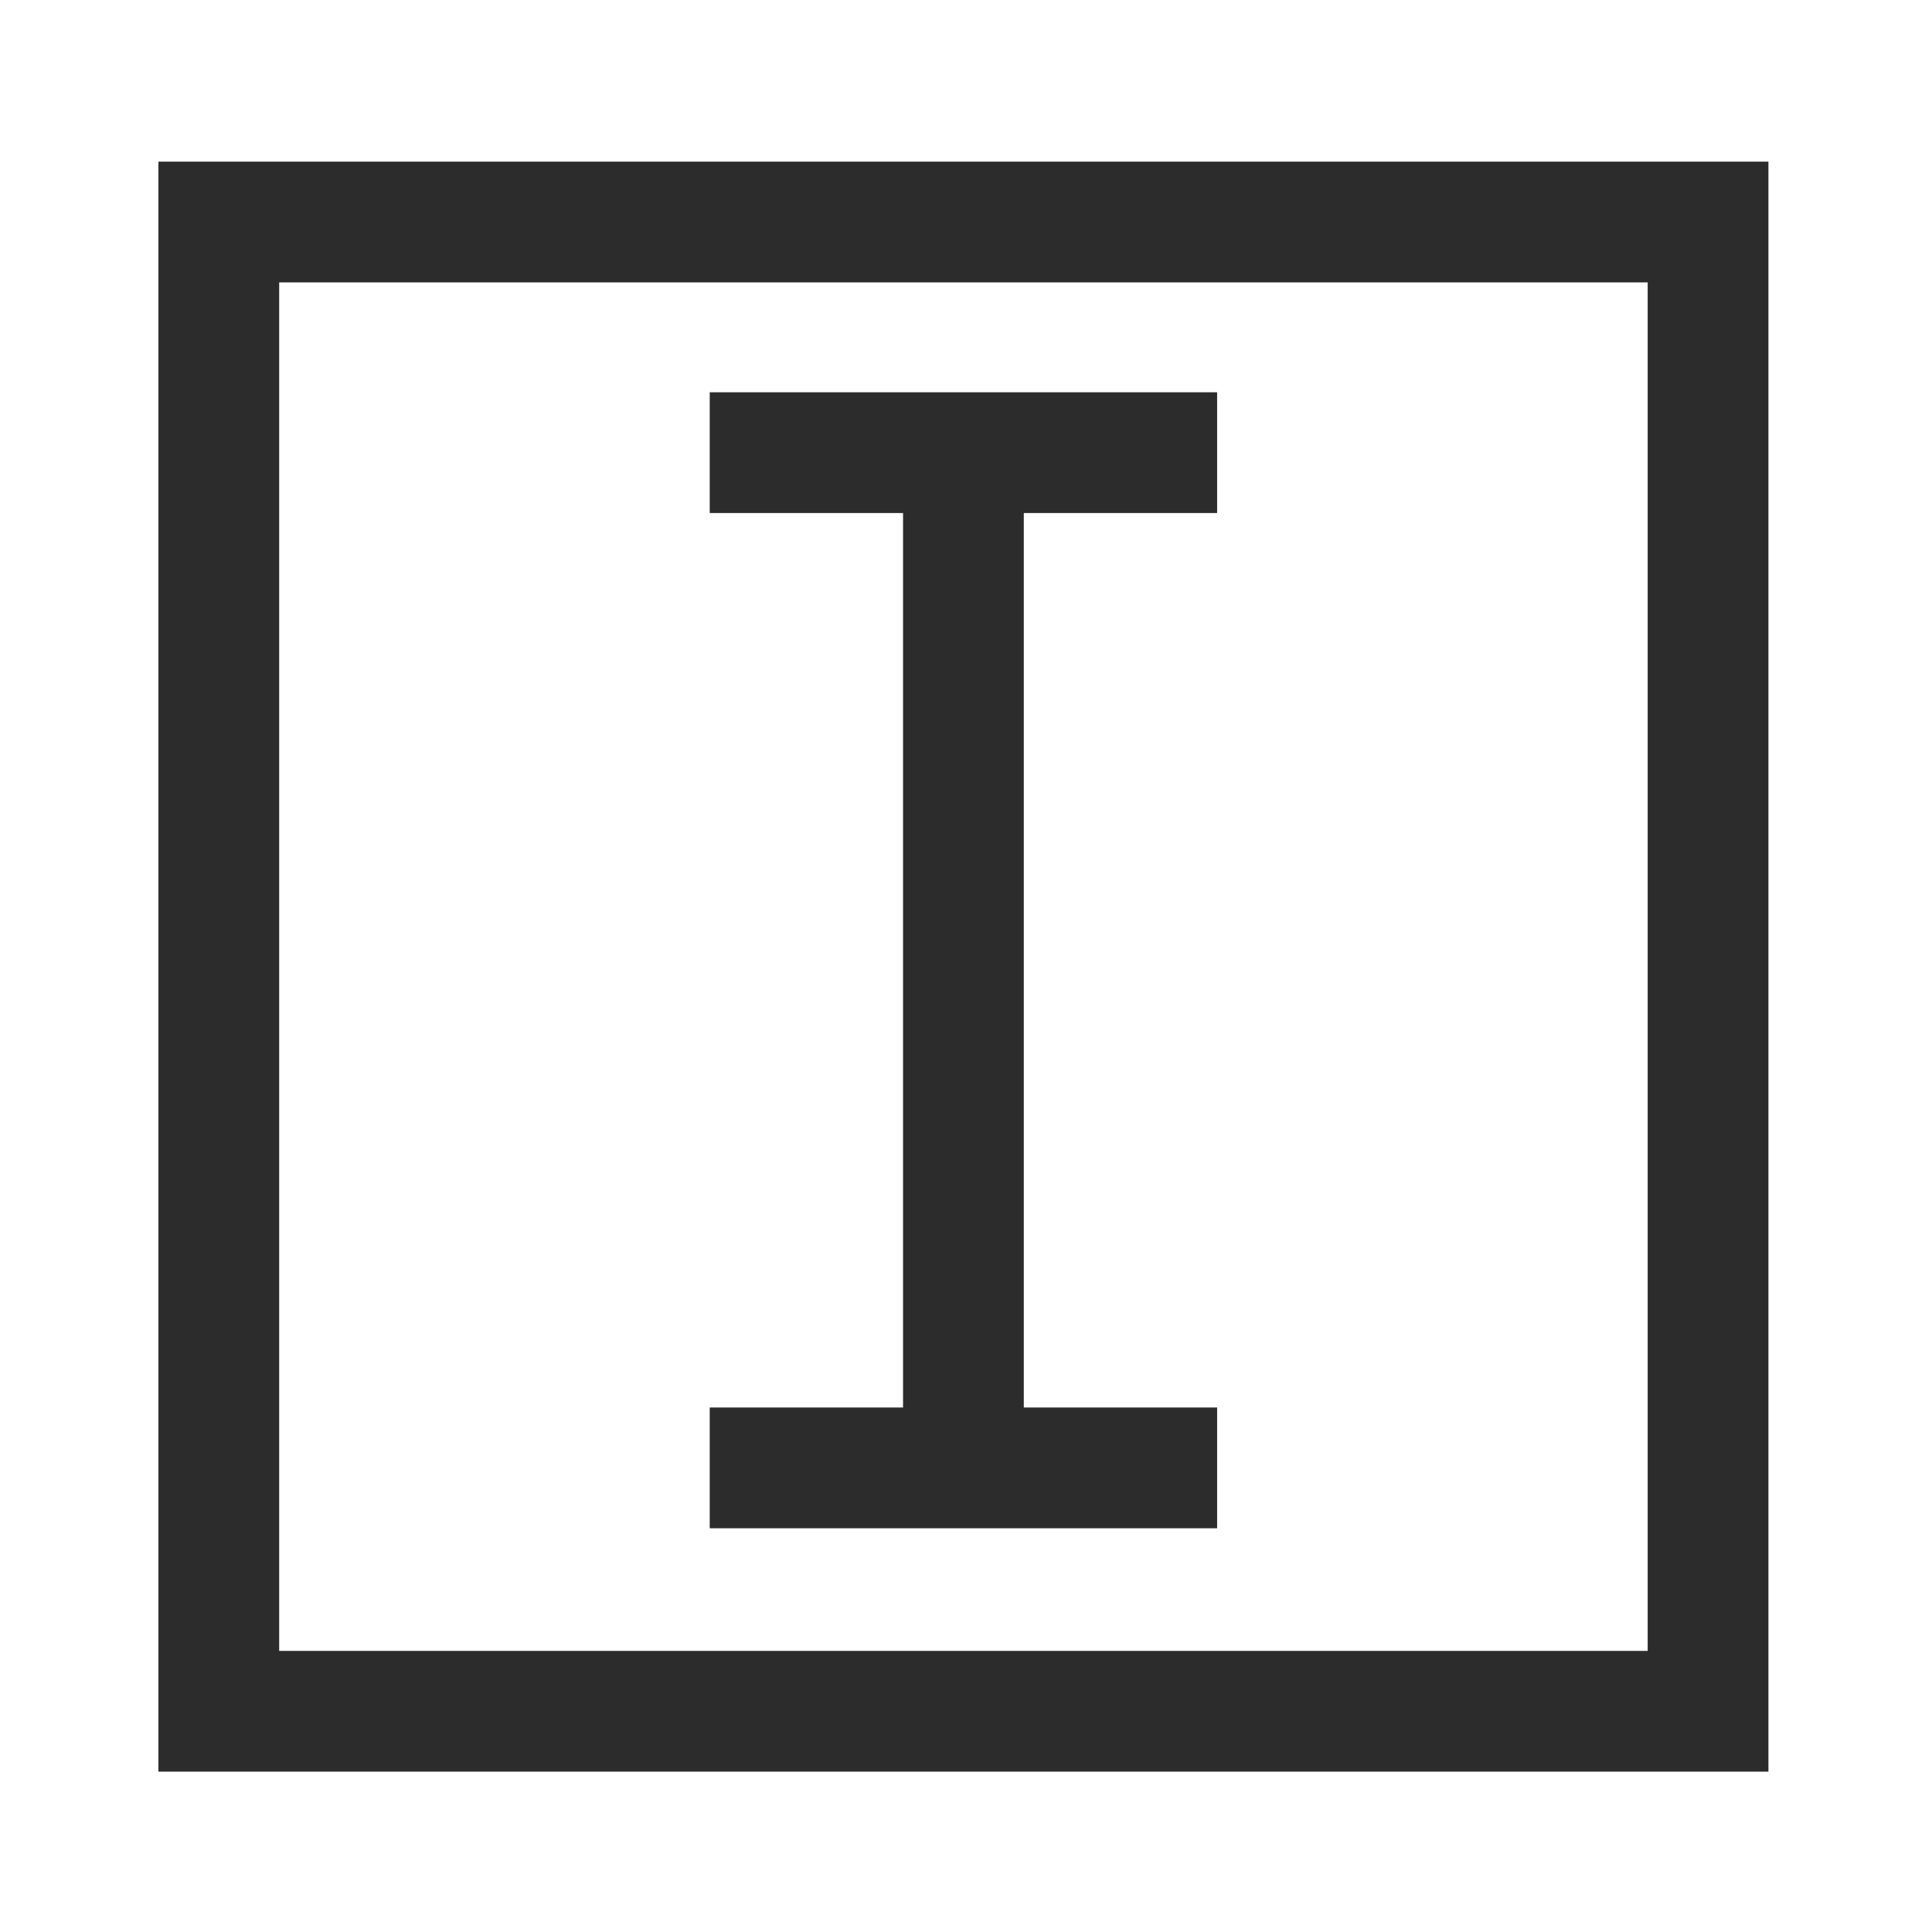 <?xml version="1.0" standalone="no"?><!DOCTYPE svg PUBLIC "-//W3C//DTD SVG 1.1//EN" "http://www.w3.org/Graphics/SVG/1.1/DTD/svg11.dtd"><svg t="1593134226091" class="icon" viewBox="0 0 1024 1024" version="1.1" xmlns="http://www.w3.org/2000/svg" p-id="1143" width="32" height="32" xmlns:xlink="http://www.w3.org/1999/xlink"><defs><style type="text/css"></style></defs><path d="M873.301 149.675v725.333h-725.333v-725.333h725.333m64-64h-853.333v853.333h853.333v-853.333z" p-id="1144" fill="#2c2c2c"></path><path d="M376.171 207.915h268.928v64H376.171v-64z m0 538.091h268.928v64H376.171v-64z m102.464-475.605h64v477.141h-64V270.4z" p-id="1145" fill="#2c2c2c"></path></svg>